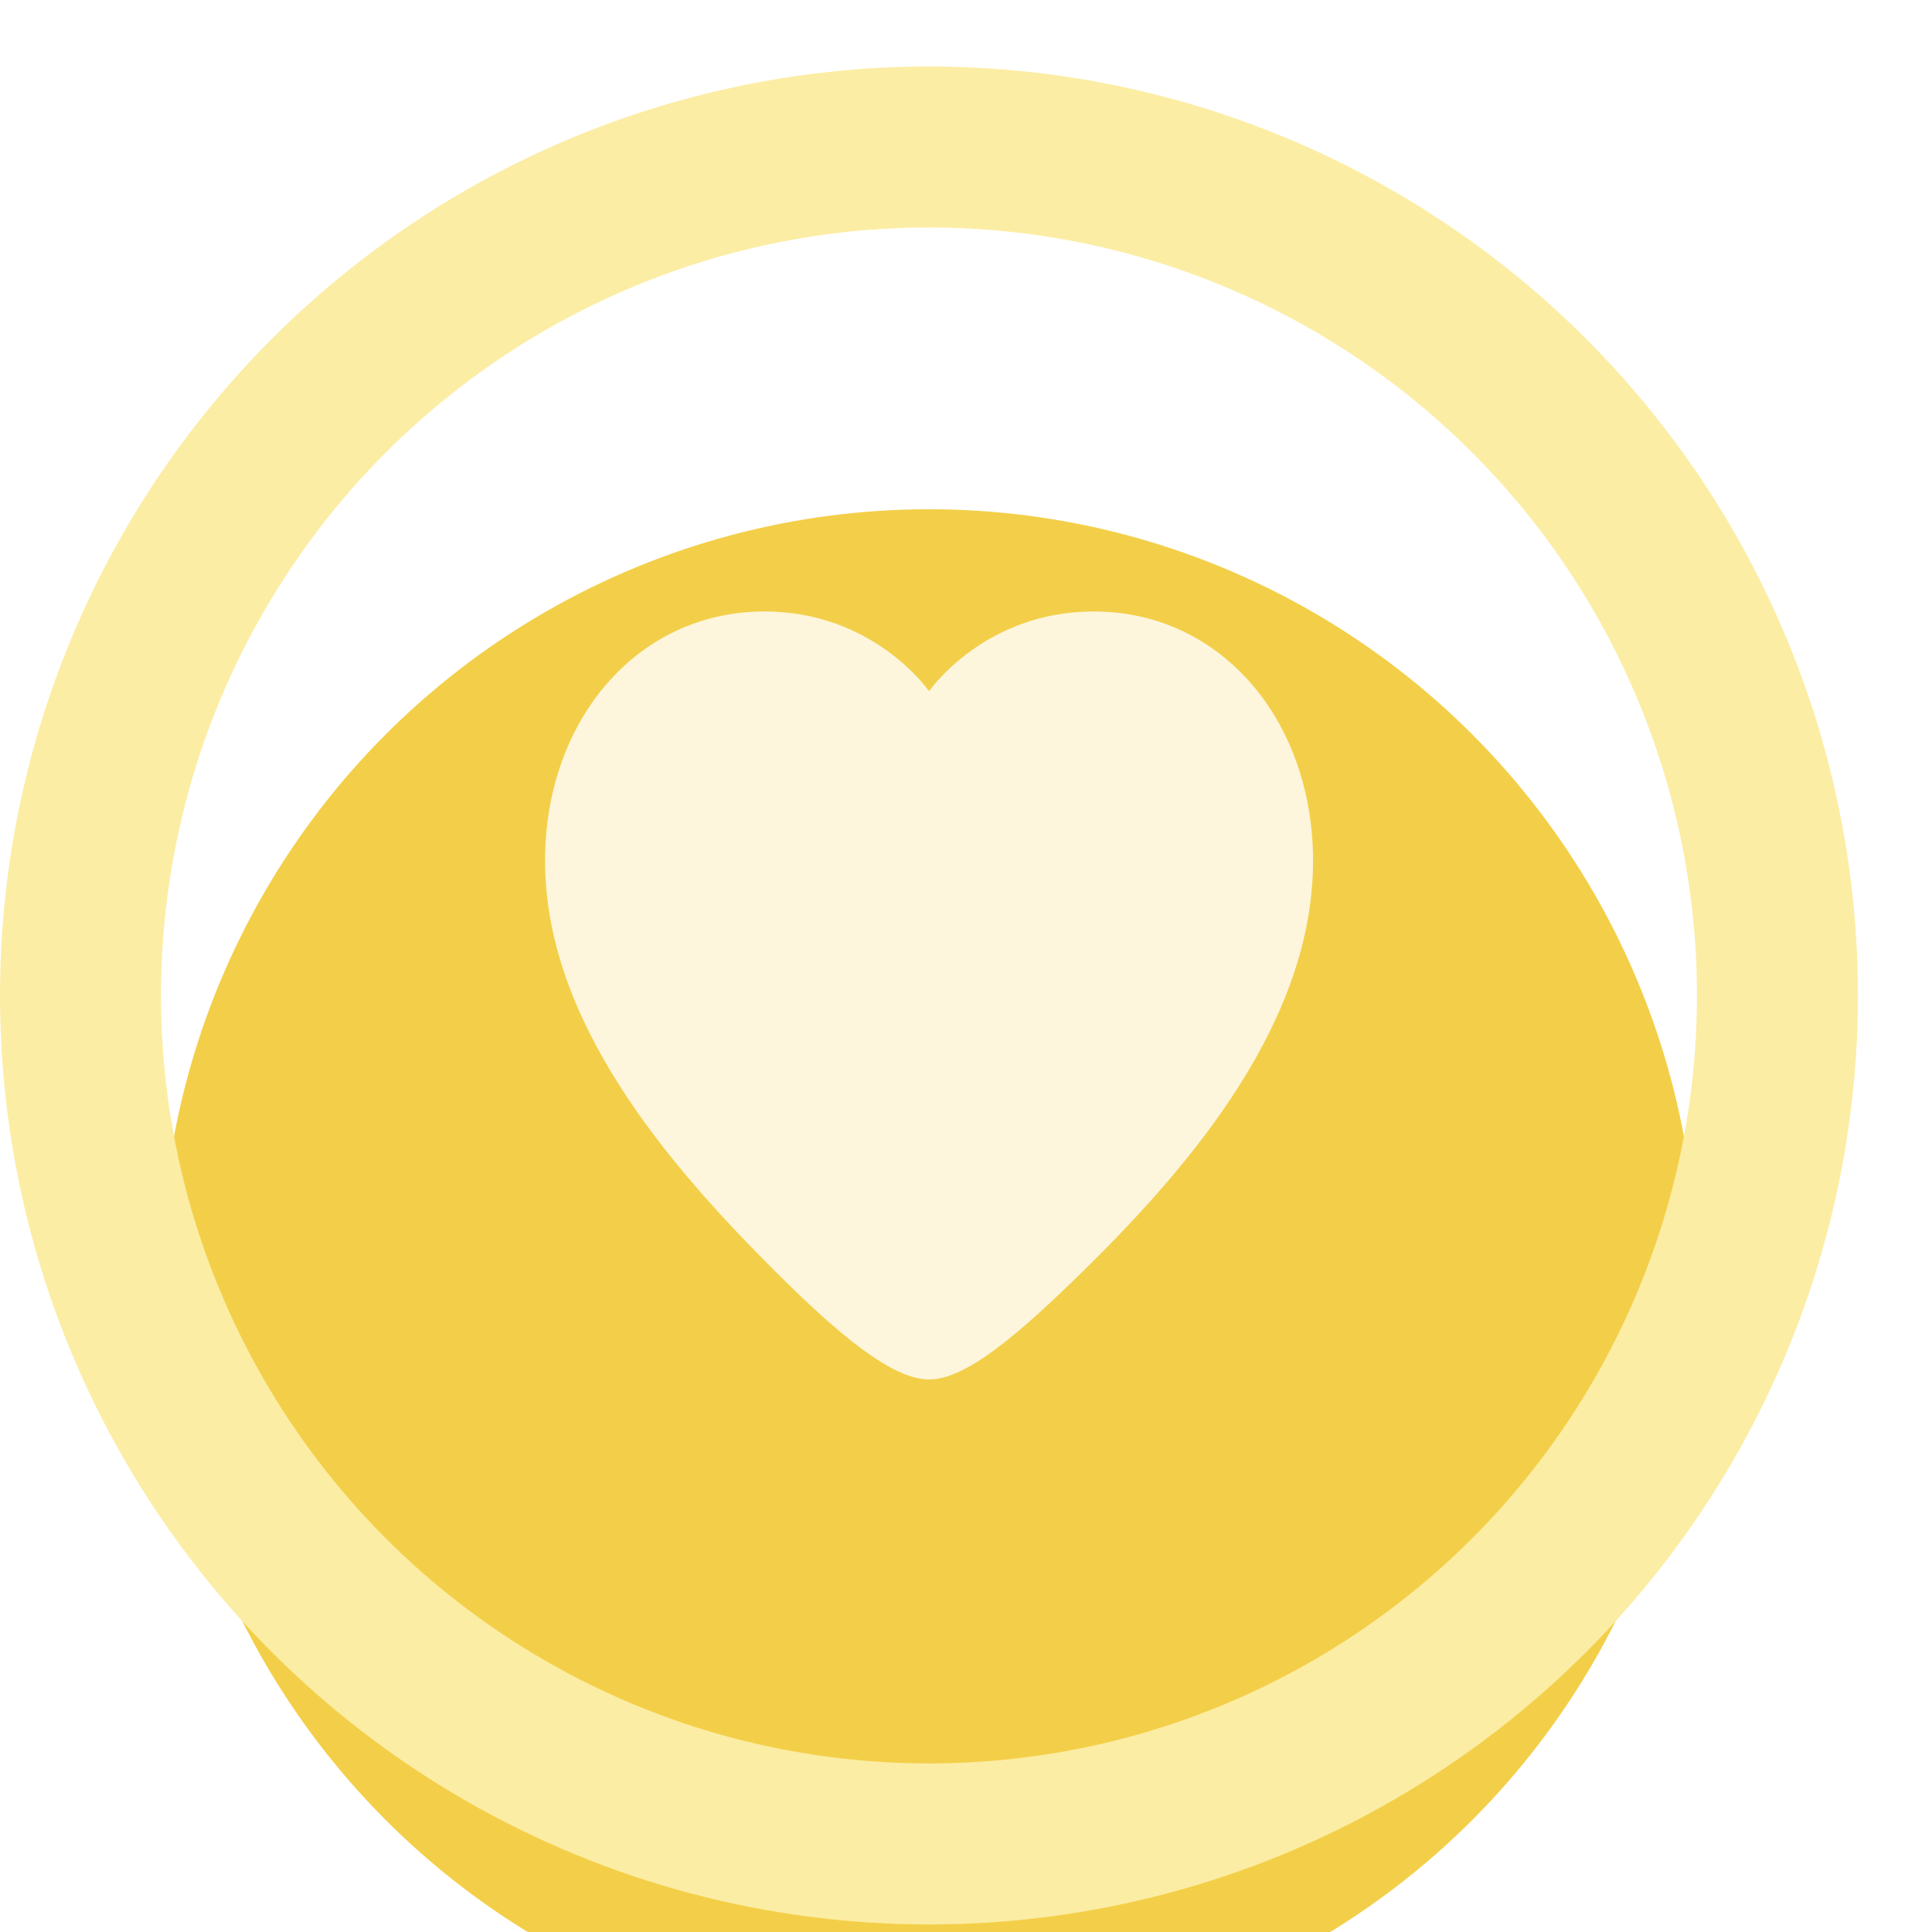 <svg width="24" height="24" viewBox="0 0 24 24" fill="none" xmlns="http://www.w3.org/2000/svg">
<g filter="url(#filter0_i_102_2798)">
<circle cx="11.54" cy="12.366" r="9.54" fill="#F3CF49"/>
</g>
<circle cx="11.54" cy="12.366" r="10.54" stroke="#FCEDA5" stroke-width="2"/>
<path opacity="0.9" fill-rule="evenodd" clip-rule="evenodd" d="M9.497 7.596C10.86 7.596 11.541 8.587 11.541 8.587C11.541 8.587 12.223 7.596 13.586 7.596C15.176 7.596 16.311 8.959 16.311 10.693C16.311 12.676 14.826 14.443 13.472 15.773C12.636 16.595 11.996 17.136 11.541 17.136C11.087 17.136 10.428 16.591 9.61 15.773C8.279 14.443 6.771 12.676 6.771 10.693C6.771 8.959 7.907 7.596 9.497 7.596Z" fill="white" fill-opacity="0.9"/>
<defs>
<filter id="filter0_i_102_2798" x="0" y="0.826" width="23.081" height="23.081" filterUnits="userSpaceOnUse" color-interpolation-filters="sRGB">
<feFlood flood-opacity="0" result="BackgroundImageFix"/>
<feBlend mode="normal" in="SourceGraphic" in2="BackgroundImageFix" result="shape"/>
<feColorMatrix in="SourceAlpha" type="matrix" values="0 0 0 0 0 0 0 0 0 0 0 0 0 0 0 0 0 0 127 0" result="hardAlpha"/>
<feOffset dy="3.5"/>
<feComposite in2="hardAlpha" operator="arithmetic" k2="-1" k3="1"/>
<feColorMatrix type="matrix" values="0 0 0 0 0.945 0 0 0 0 0.761 0 0 0 0 0.286 0 0 0 1 0"/>
<feBlend mode="normal" in2="shape" result="effect1_innerShadow_102_2798"/>
</filter>
</defs>
</svg>
